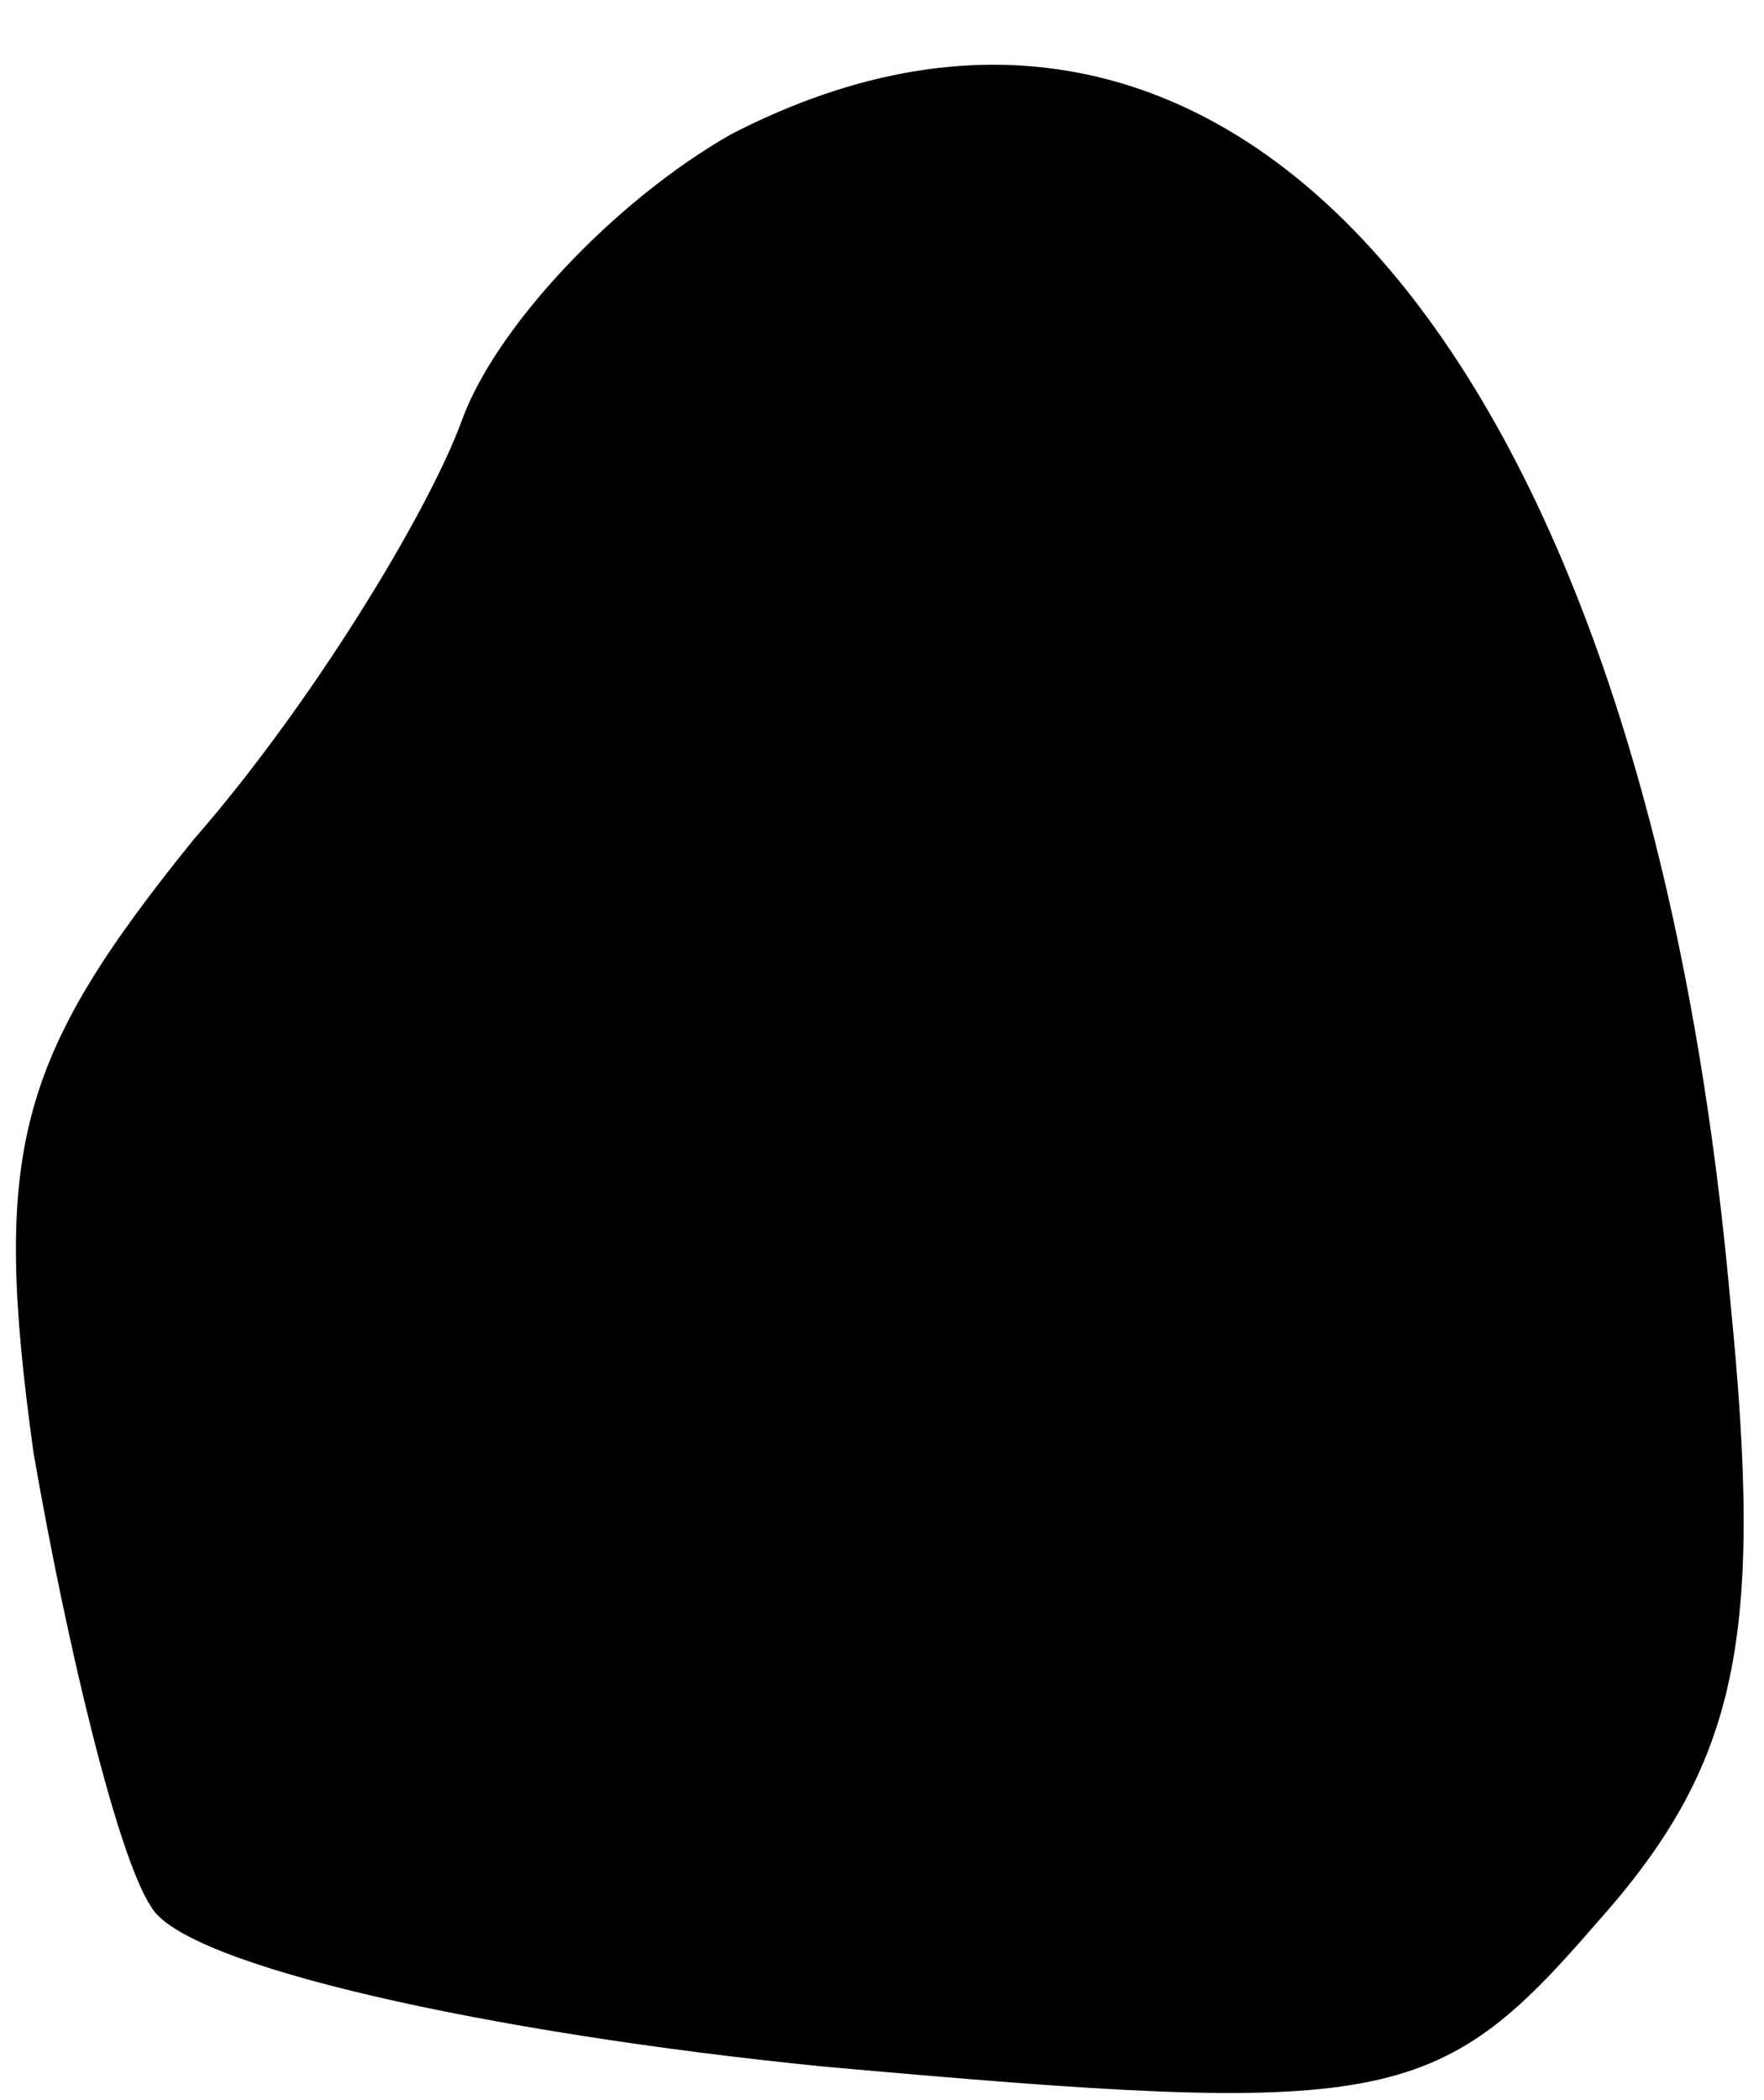 <?xml version="1.0" standalone="no"?>
<!DOCTYPE svg PUBLIC "-//W3C//DTD SVG 20010904//EN"
 "http://www.w3.org/TR/2001/REC-SVG-20010904/DTD/svg10.dtd">
<svg version="1.0" xmlns="http://www.w3.org/2000/svg"
 width="21pt" height="25pt" viewBox="0 0 21 25"
 preserveAspectRatio="xMidYMid meet">
<g transform="translate(0,25) scale(0.1,-0.1)"
fill="#000000" stroke="none">
<path fill="#000000" stroke="none" d="M87 234 c-14 -8 -28 -23 -32 -34 -4
-11 -18 -34 -32 -50 -21 -26 -24 -37 -19 -73 4 -23 10 -48 14 -54 4 -7 40 -15
80 -19 67 -6 73 -5 92 17 17 19 20 34 16 74 -10 112 -59 170 -119 139z"/>
</g>
</svg>
